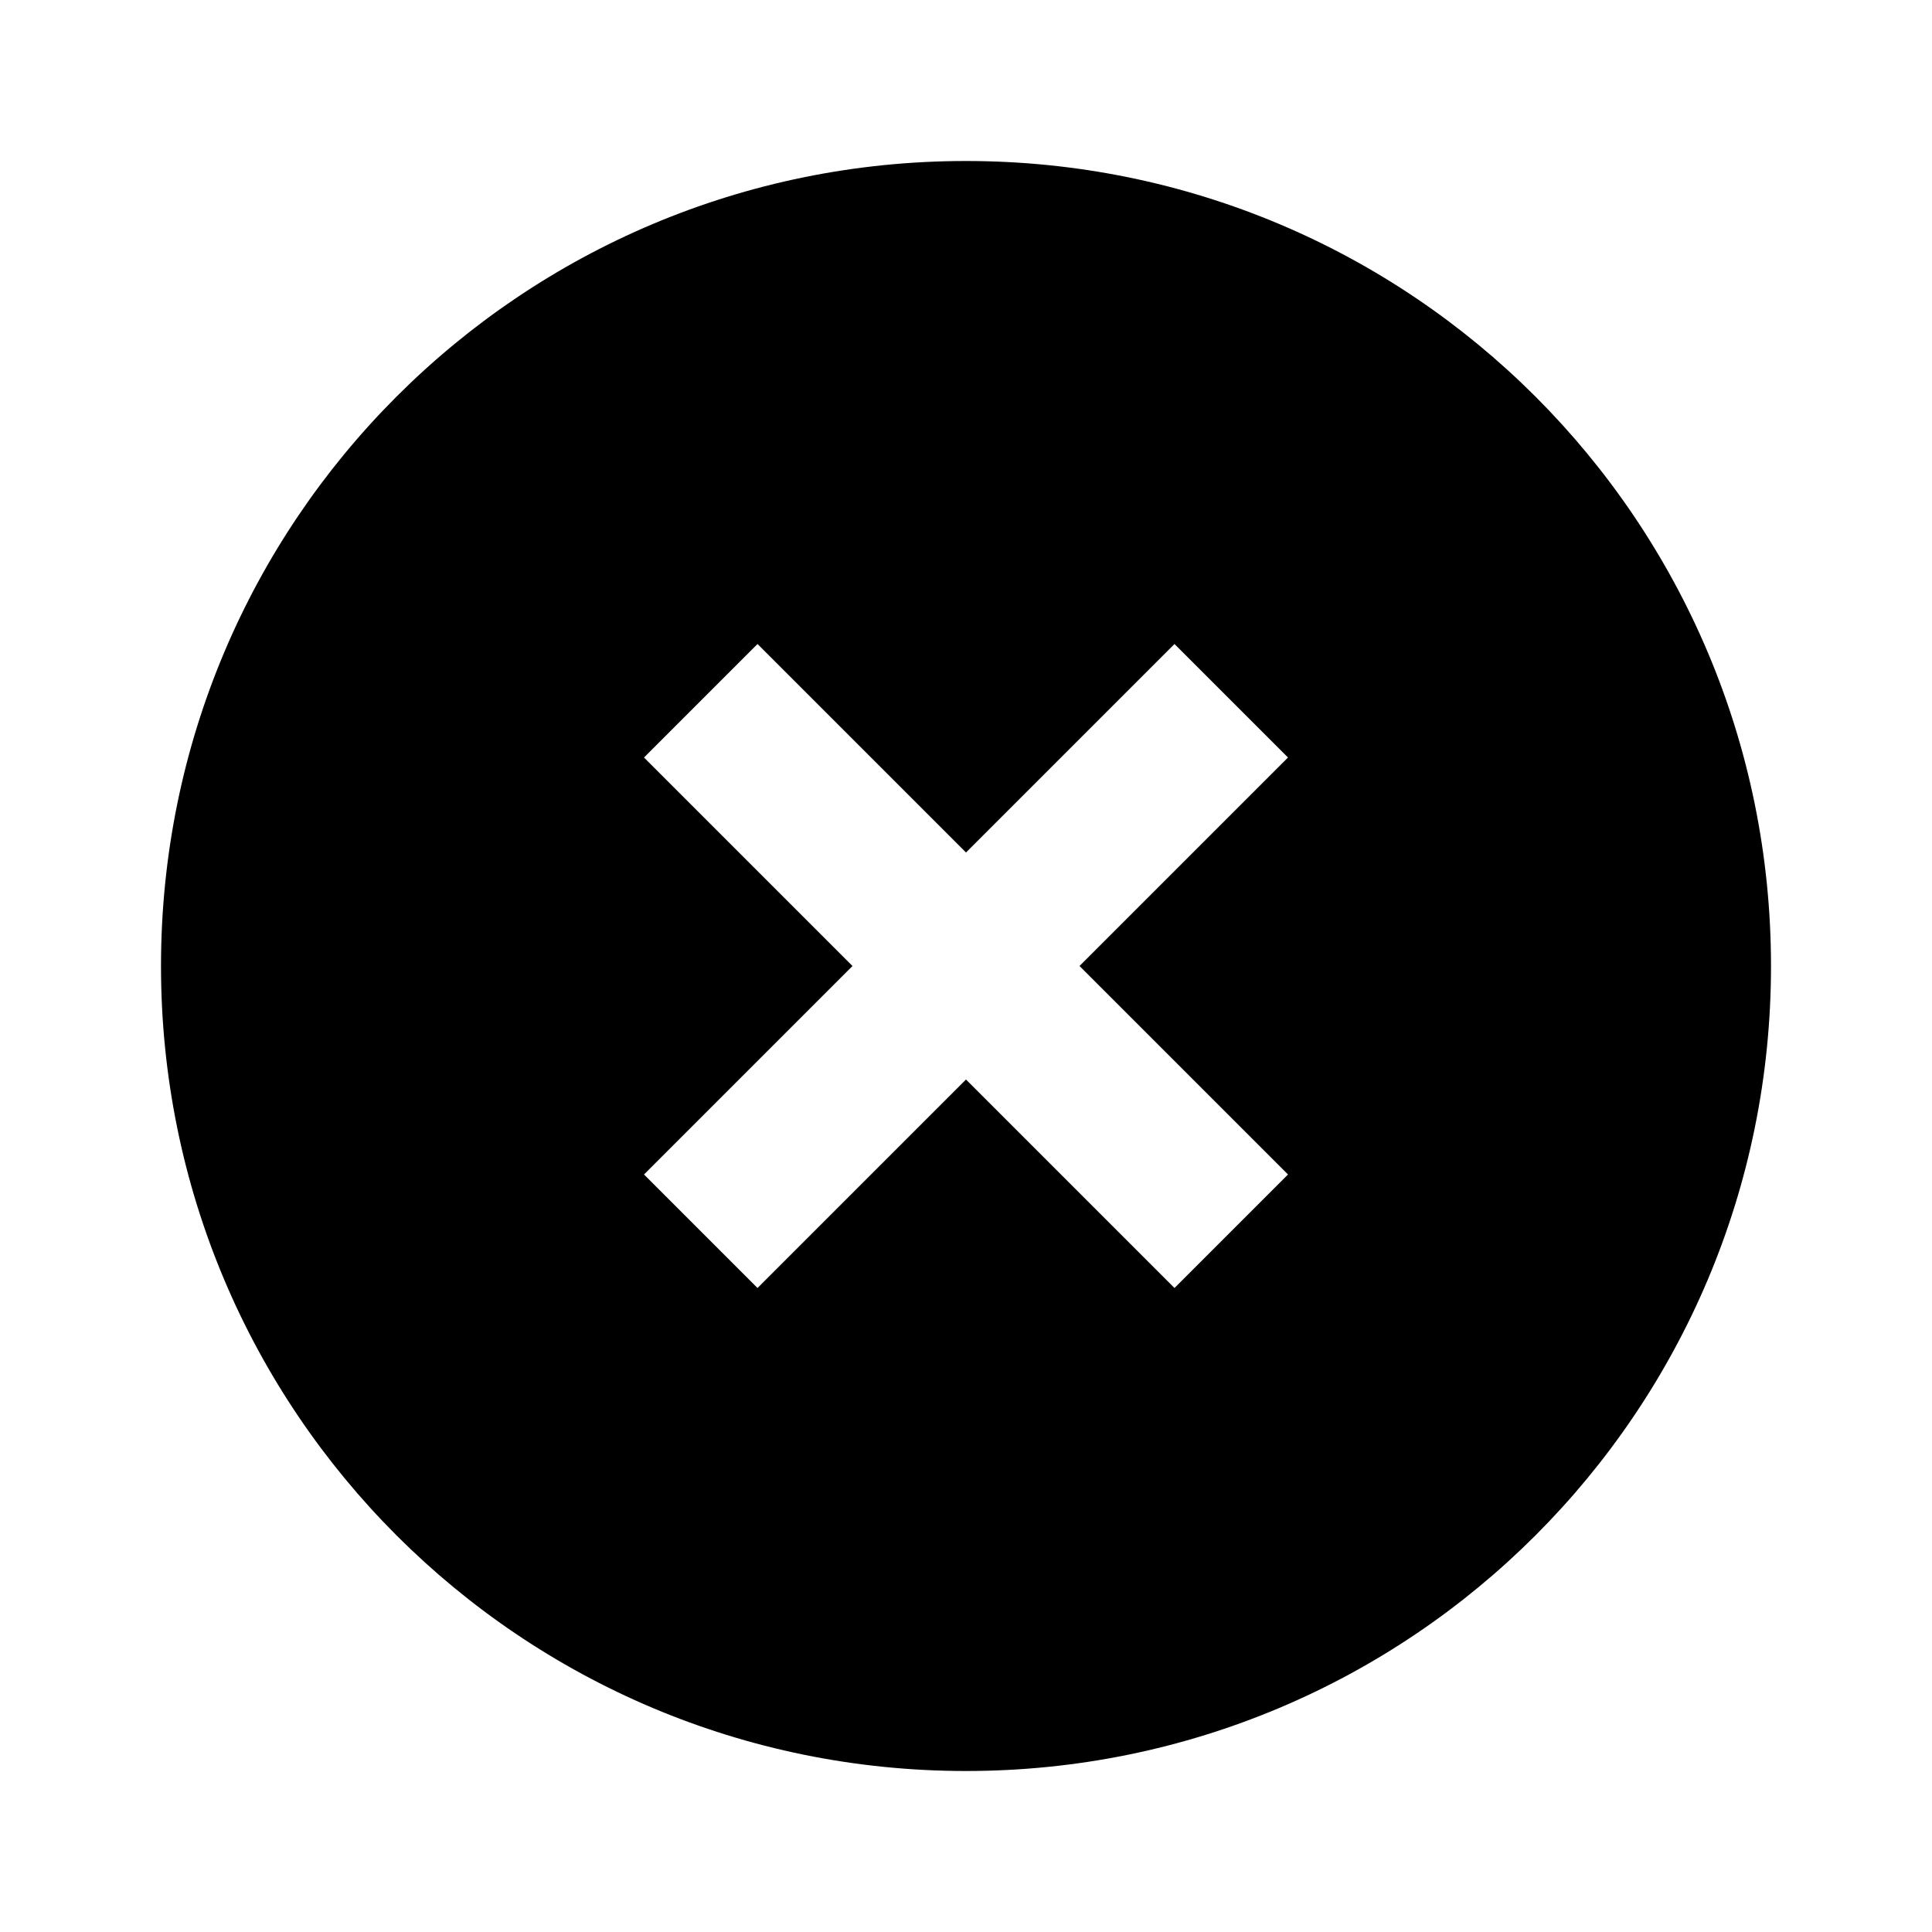 <svg width="24" height="24" viewBox="0 0 24 24" fill="none" xmlns="http://www.w3.org/2000/svg">
<path fill-rule="evenodd" clip-rule="evenodd" d="M2 12C2 6.47 6.47 2 12 2C17.53 2 22 6.47 22 12C22 17.53 17.53 22 12 22C6.47 22 2 17.53 2 12ZM12 10.59L14.59 8L16 9.41L13.41 12L16 14.59L14.59 16L12 13.41L9.41 16L8 14.59L10.59 12L8 9.41L9.41 8L12 10.59Z" fill="currentColor"/>
</svg>
